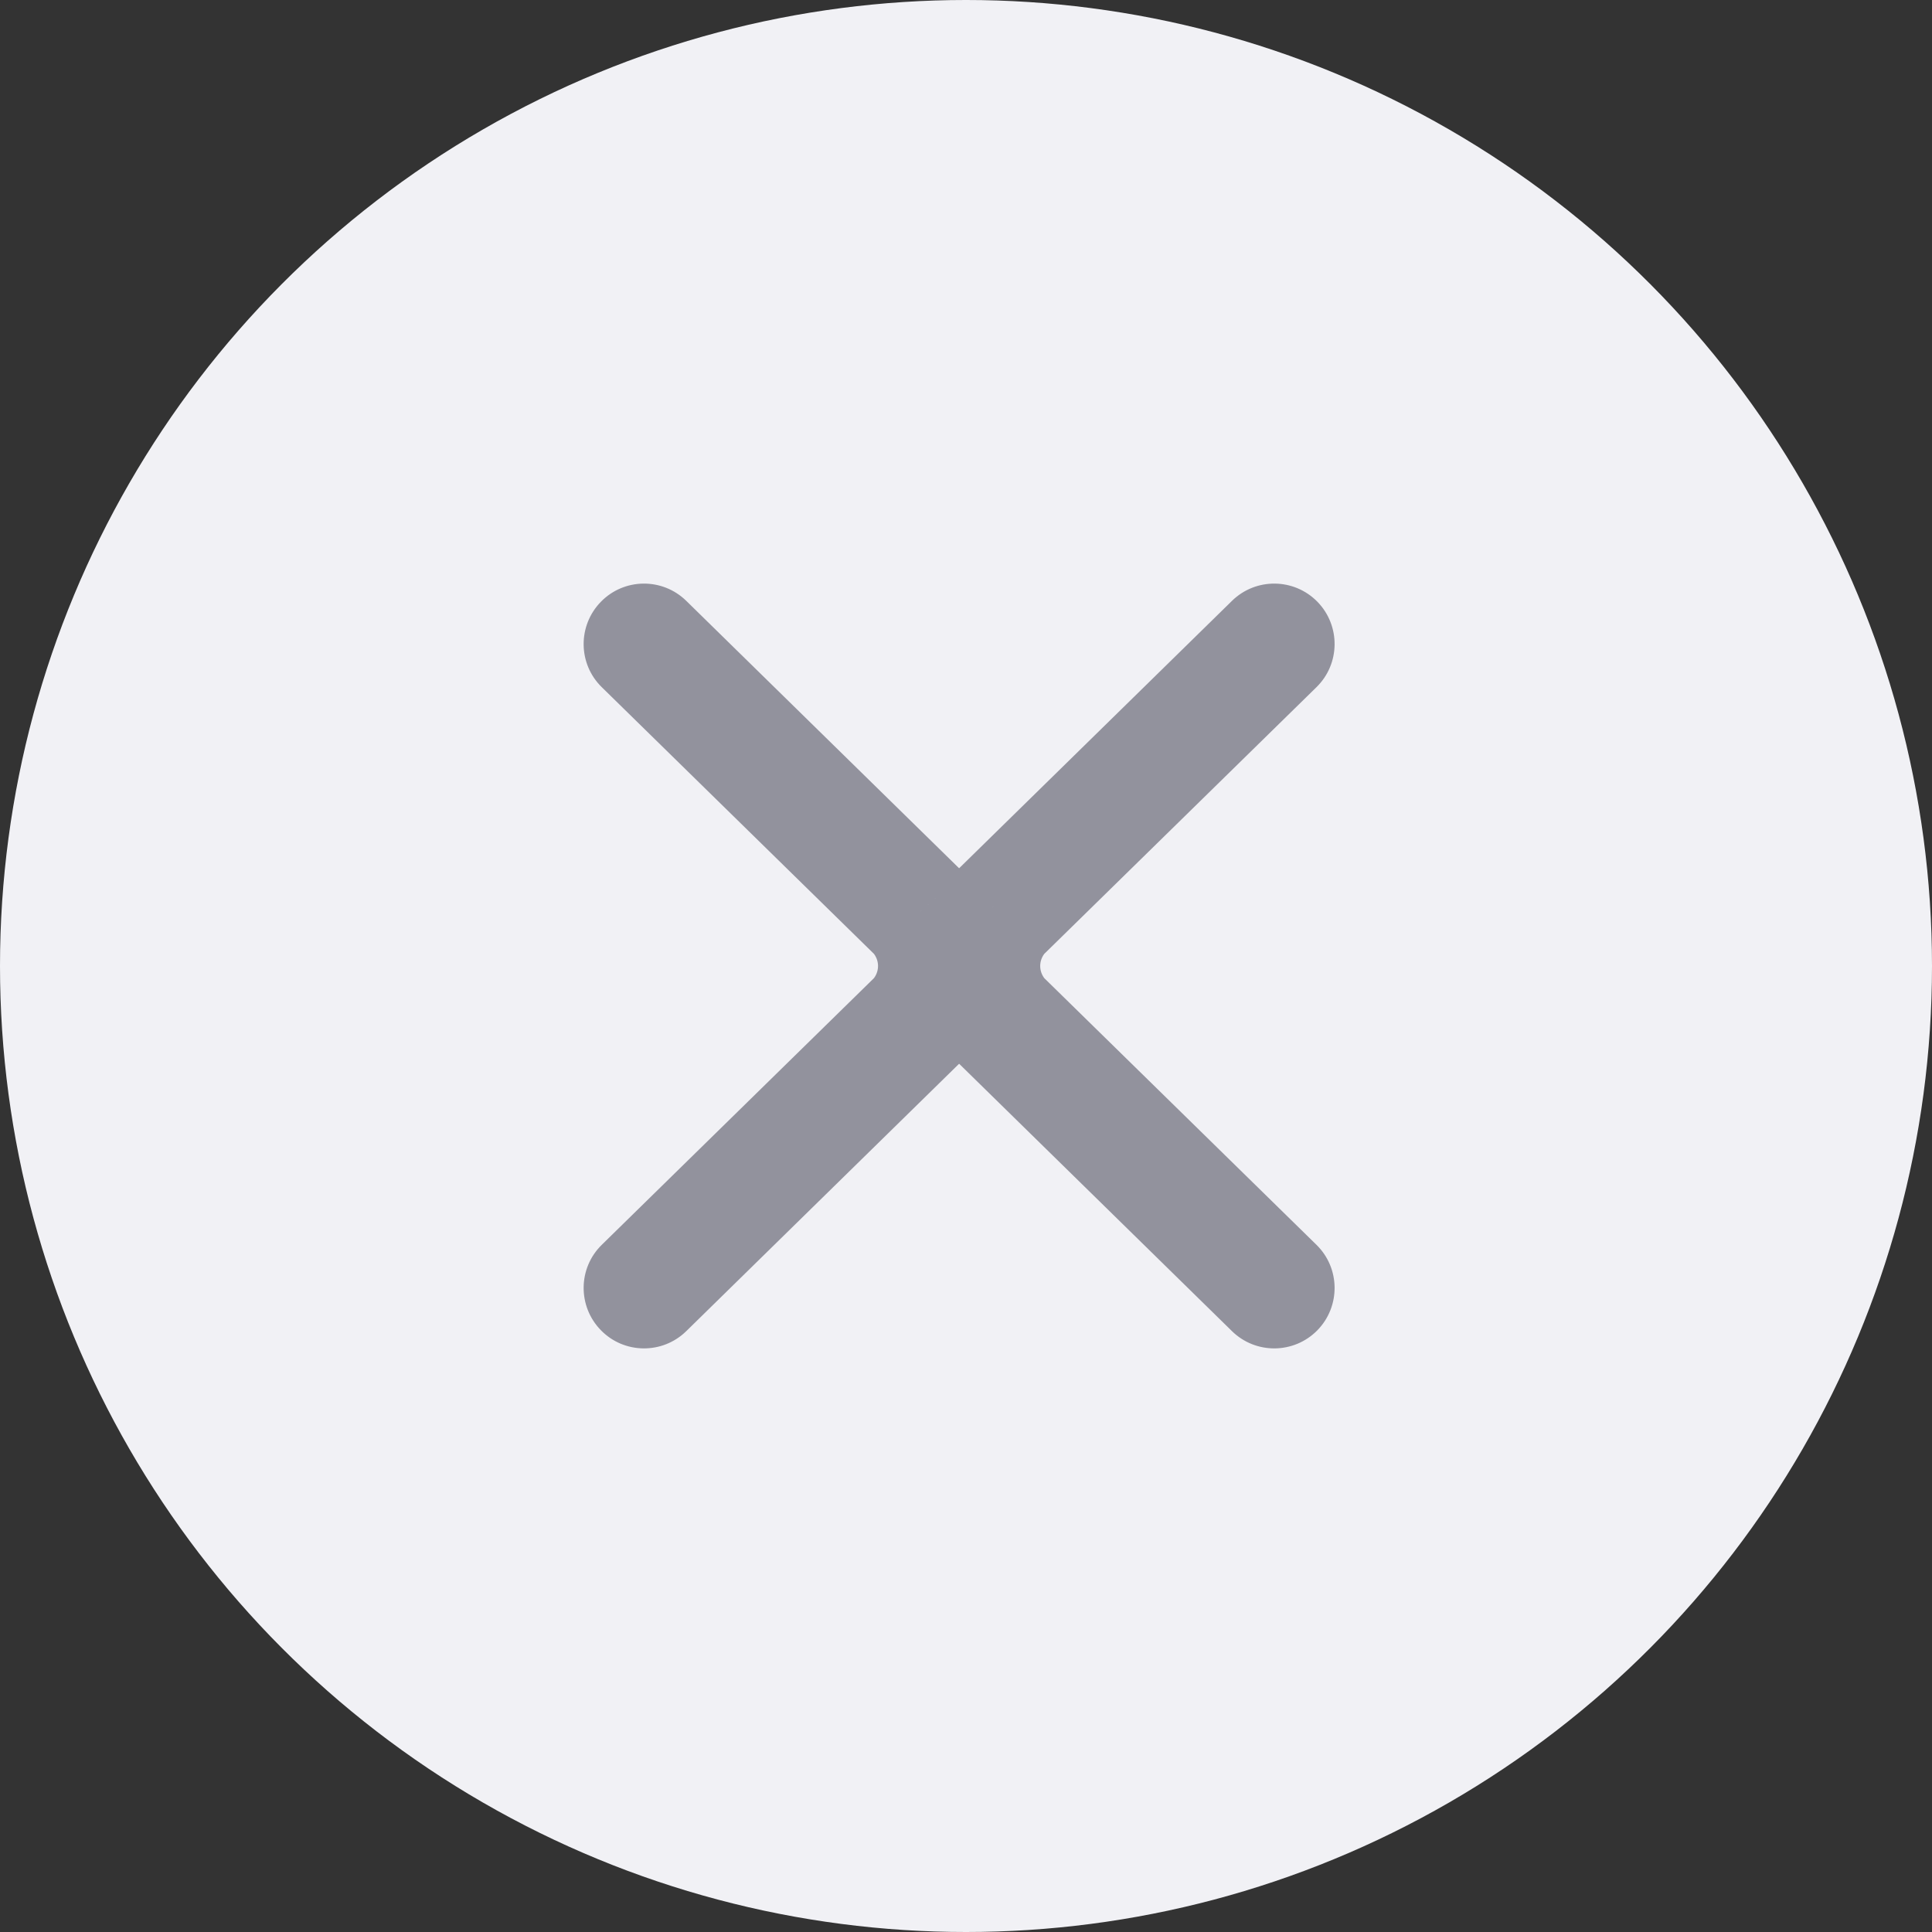 <svg width="24" height="24" viewBox="0 0 24 24" fill="none" xmlns="http://www.w3.org/2000/svg">
<rect x="0" y="0" width="24" height="24" fill="#333333" stroke="none"/>
<circle cx="12" cy="12" r="12" fill="#F1F1F5"/>
<path d="M16.354 8.536C16.65 8.246 16.654 7.771 16.365 7.475C16.075 7.179 15.6 7.174 15.304 7.464L16.354 8.536ZM12.419 11.341L11.894 10.806C11.881 10.819 11.867 10.833 11.855 10.848L12.419 11.341ZM12.419 12.659L11.855 13.152C11.867 13.167 11.881 13.181 11.894 13.194L12.419 12.659ZM15.304 16.536C15.6 16.826 16.075 16.821 16.365 16.525C16.654 16.229 16.65 15.754 16.354 15.464L15.304 16.536ZM15.304 7.464L11.894 10.806L12.944 11.877L16.354 8.536L15.304 7.464ZM11.894 13.194L15.304 16.536L16.354 15.464L12.944 12.123L11.894 13.194ZM11.855 10.848C11.277 11.507 11.277 12.493 11.855 13.152L12.984 12.165C12.901 12.07 12.901 11.93 12.984 11.835L11.855 10.848Z" fill="#92929D"/>
<path d="M7.475 15.464C7.179 15.754 7.175 16.229 7.465 16.525C7.754 16.821 8.229 16.826 8.525 16.536L7.475 15.464ZM11.41 12.659L11.935 13.194C11.948 13.181 11.962 13.167 11.974 13.152L11.41 12.659ZM11.41 11.341L11.974 10.848C11.962 10.833 11.948 10.819 11.935 10.806L11.41 11.341ZM8.525 7.464C8.229 7.174 7.754 7.179 7.465 7.475C7.175 7.771 7.179 8.246 7.475 8.536L8.525 7.464ZM8.525 16.536L11.935 13.194L10.885 12.123L7.475 15.464L8.525 16.536ZM11.935 10.806L8.525 7.464L7.475 8.536L10.885 11.877L11.935 10.806ZM11.974 13.152C12.552 12.493 12.552 11.507 11.974 10.848L10.845 11.835C10.928 11.93 10.928 12.07 10.845 12.165L11.974 13.152Z" fill="#92929D"/>
</svg>
